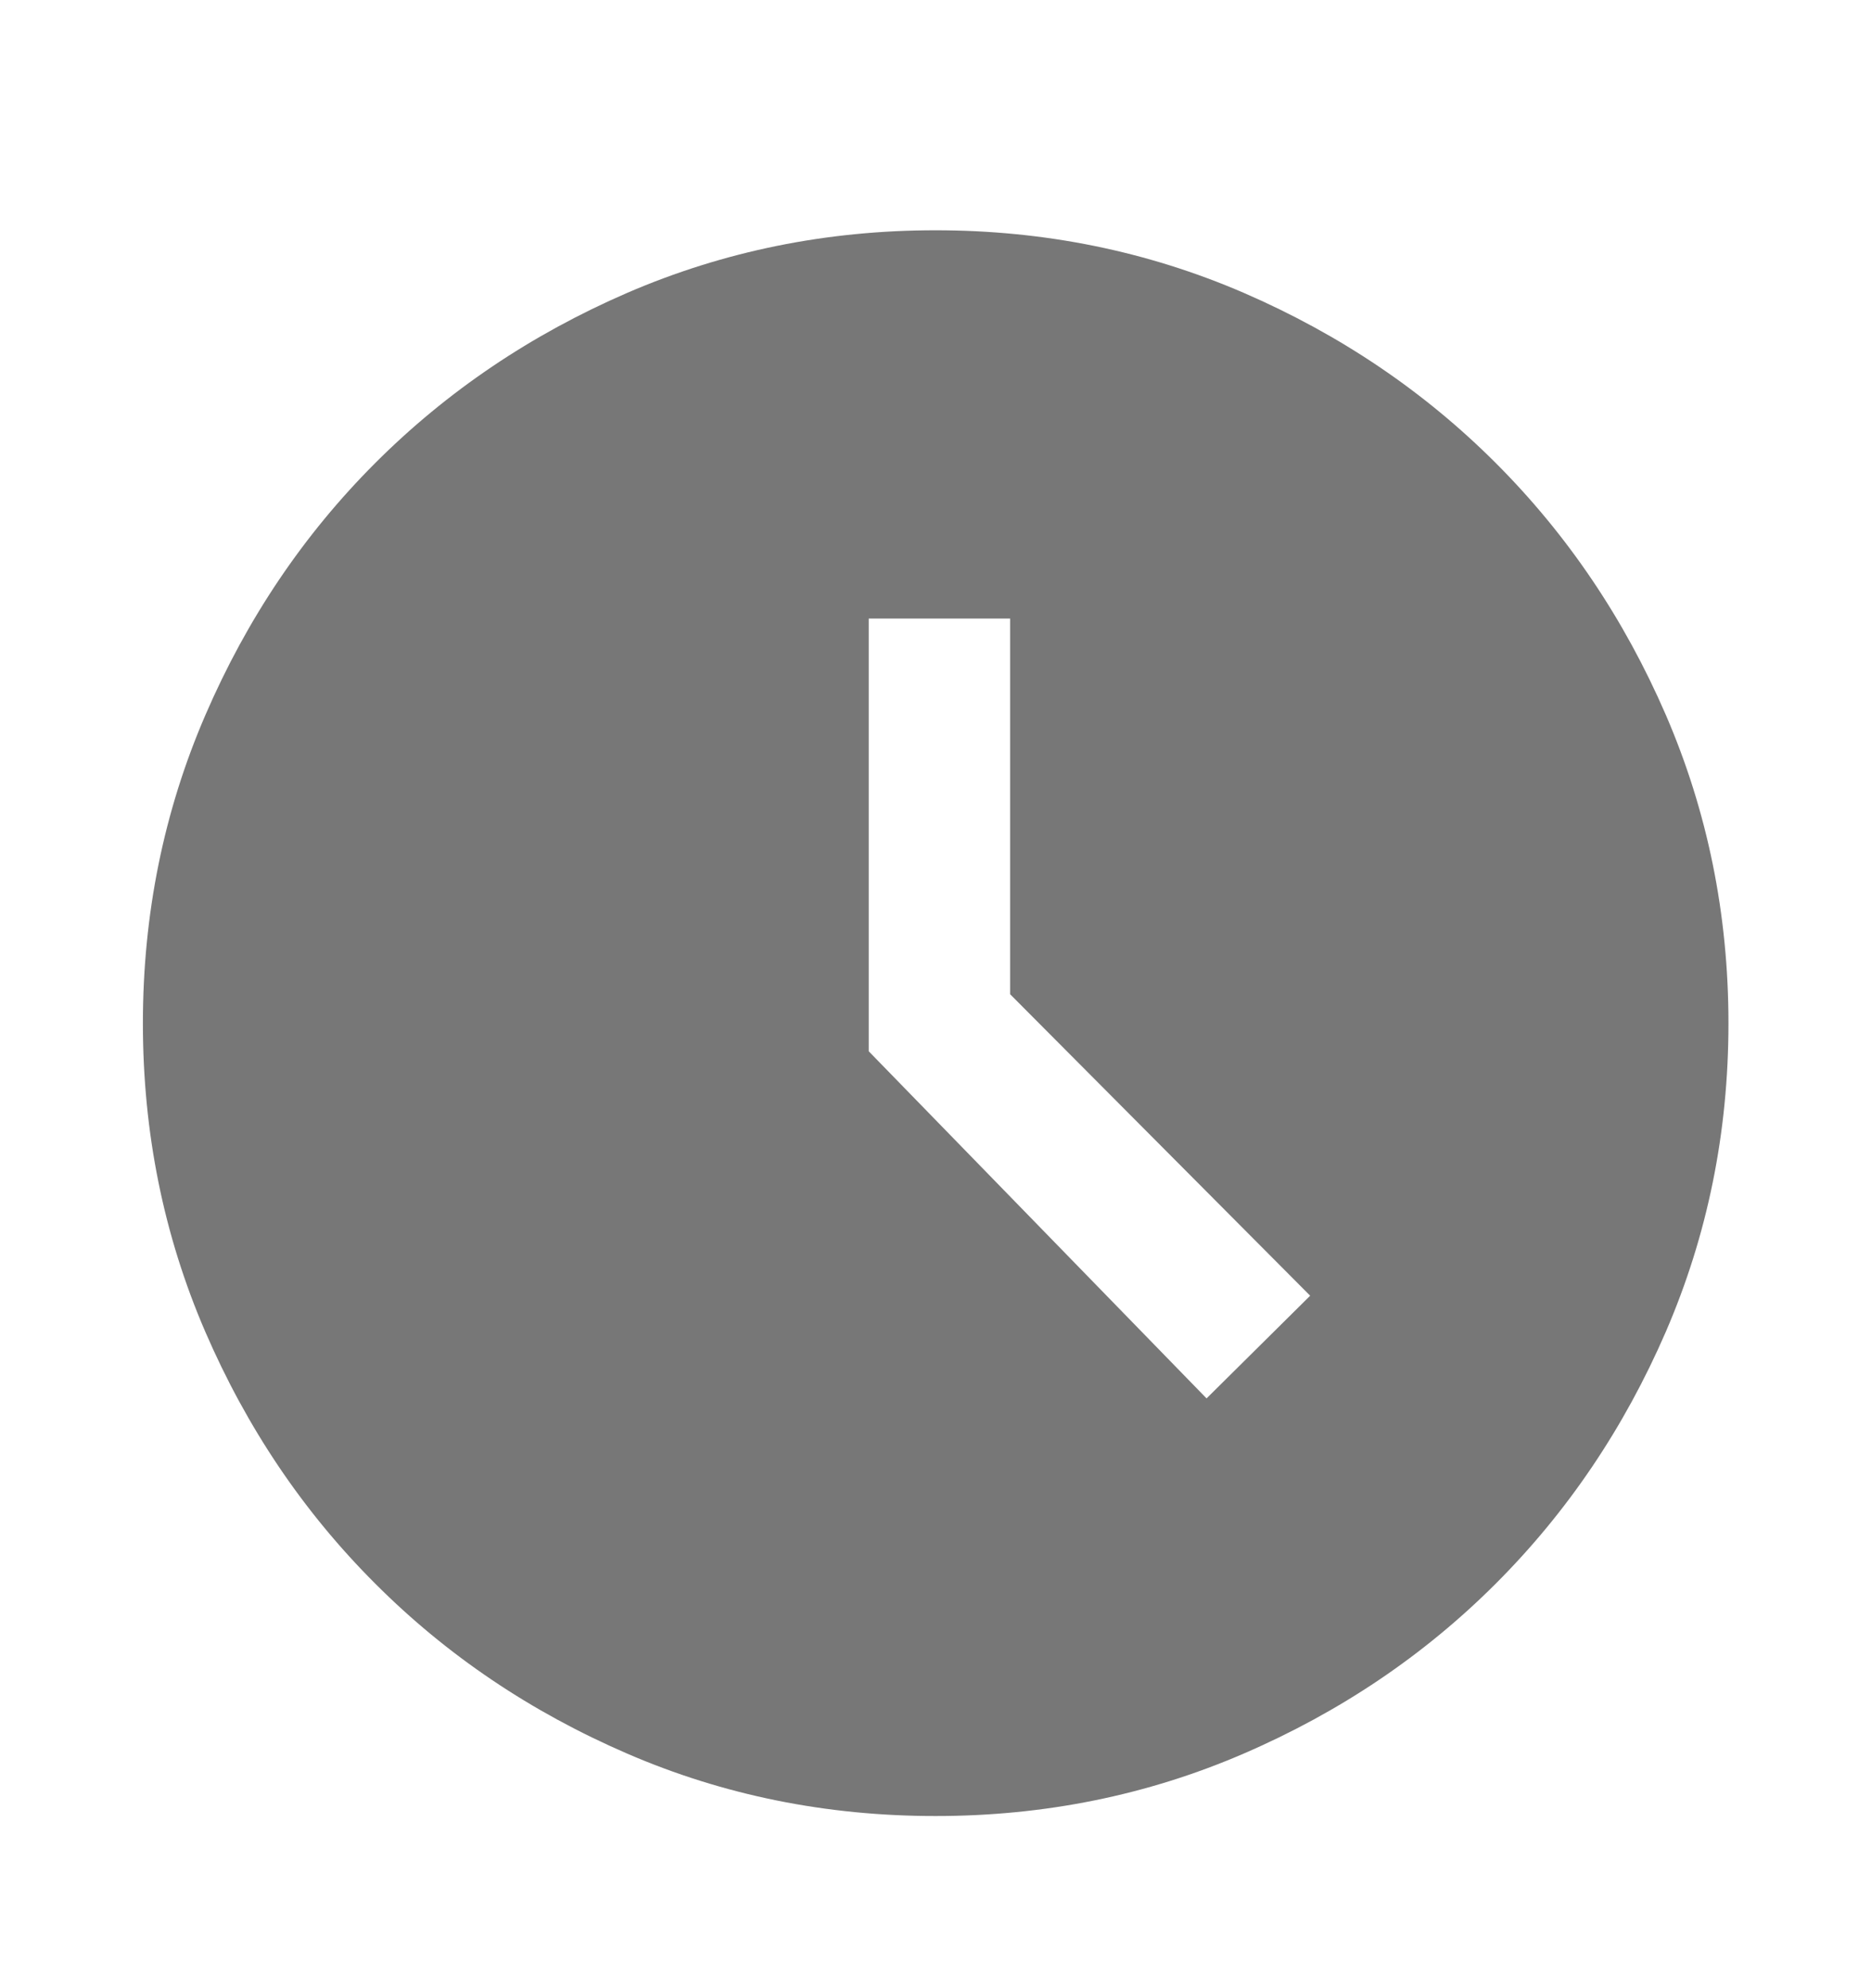 <svg width="16" height="17" viewBox="0 0 16 17" fill="none" xmlns="http://www.w3.org/2000/svg">
<g id="schedule_FILL1_wght500_GRAD0_opsz40 1">
<path id="Vector" d="M10.318 11.957L11.204 11.079L8.638 8.501V5.289H7.429V8.989L10.318 11.957ZM8 15.528C7.068 15.528 6.189 15.351 5.365 14.995C4.541 14.639 3.822 14.155 3.209 13.541C2.595 12.928 2.111 12.21 1.755 11.386C1.399 10.561 1.222 9.683 1.222 8.75C1.222 7.818 1.4 6.939 1.756 6.115C2.112 5.29 2.596 4.572 3.209 3.959C3.822 3.346 4.54 2.861 5.364 2.504C6.189 2.148 7.067 1.969 8 1.969C8.933 1.969 9.811 2.148 10.636 2.504C11.46 2.861 12.178 3.346 12.791 3.959C13.404 4.572 13.889 5.29 14.246 6.114C14.602 6.939 14.781 7.817 14.781 8.75C14.781 9.683 14.602 10.561 14.246 11.386C13.889 12.21 13.404 12.928 12.791 13.541C12.178 14.154 11.46 14.638 10.636 14.994C9.812 15.35 8.933 15.528 8 15.528Z" fill="#777777"/>
</g>
</svg>
